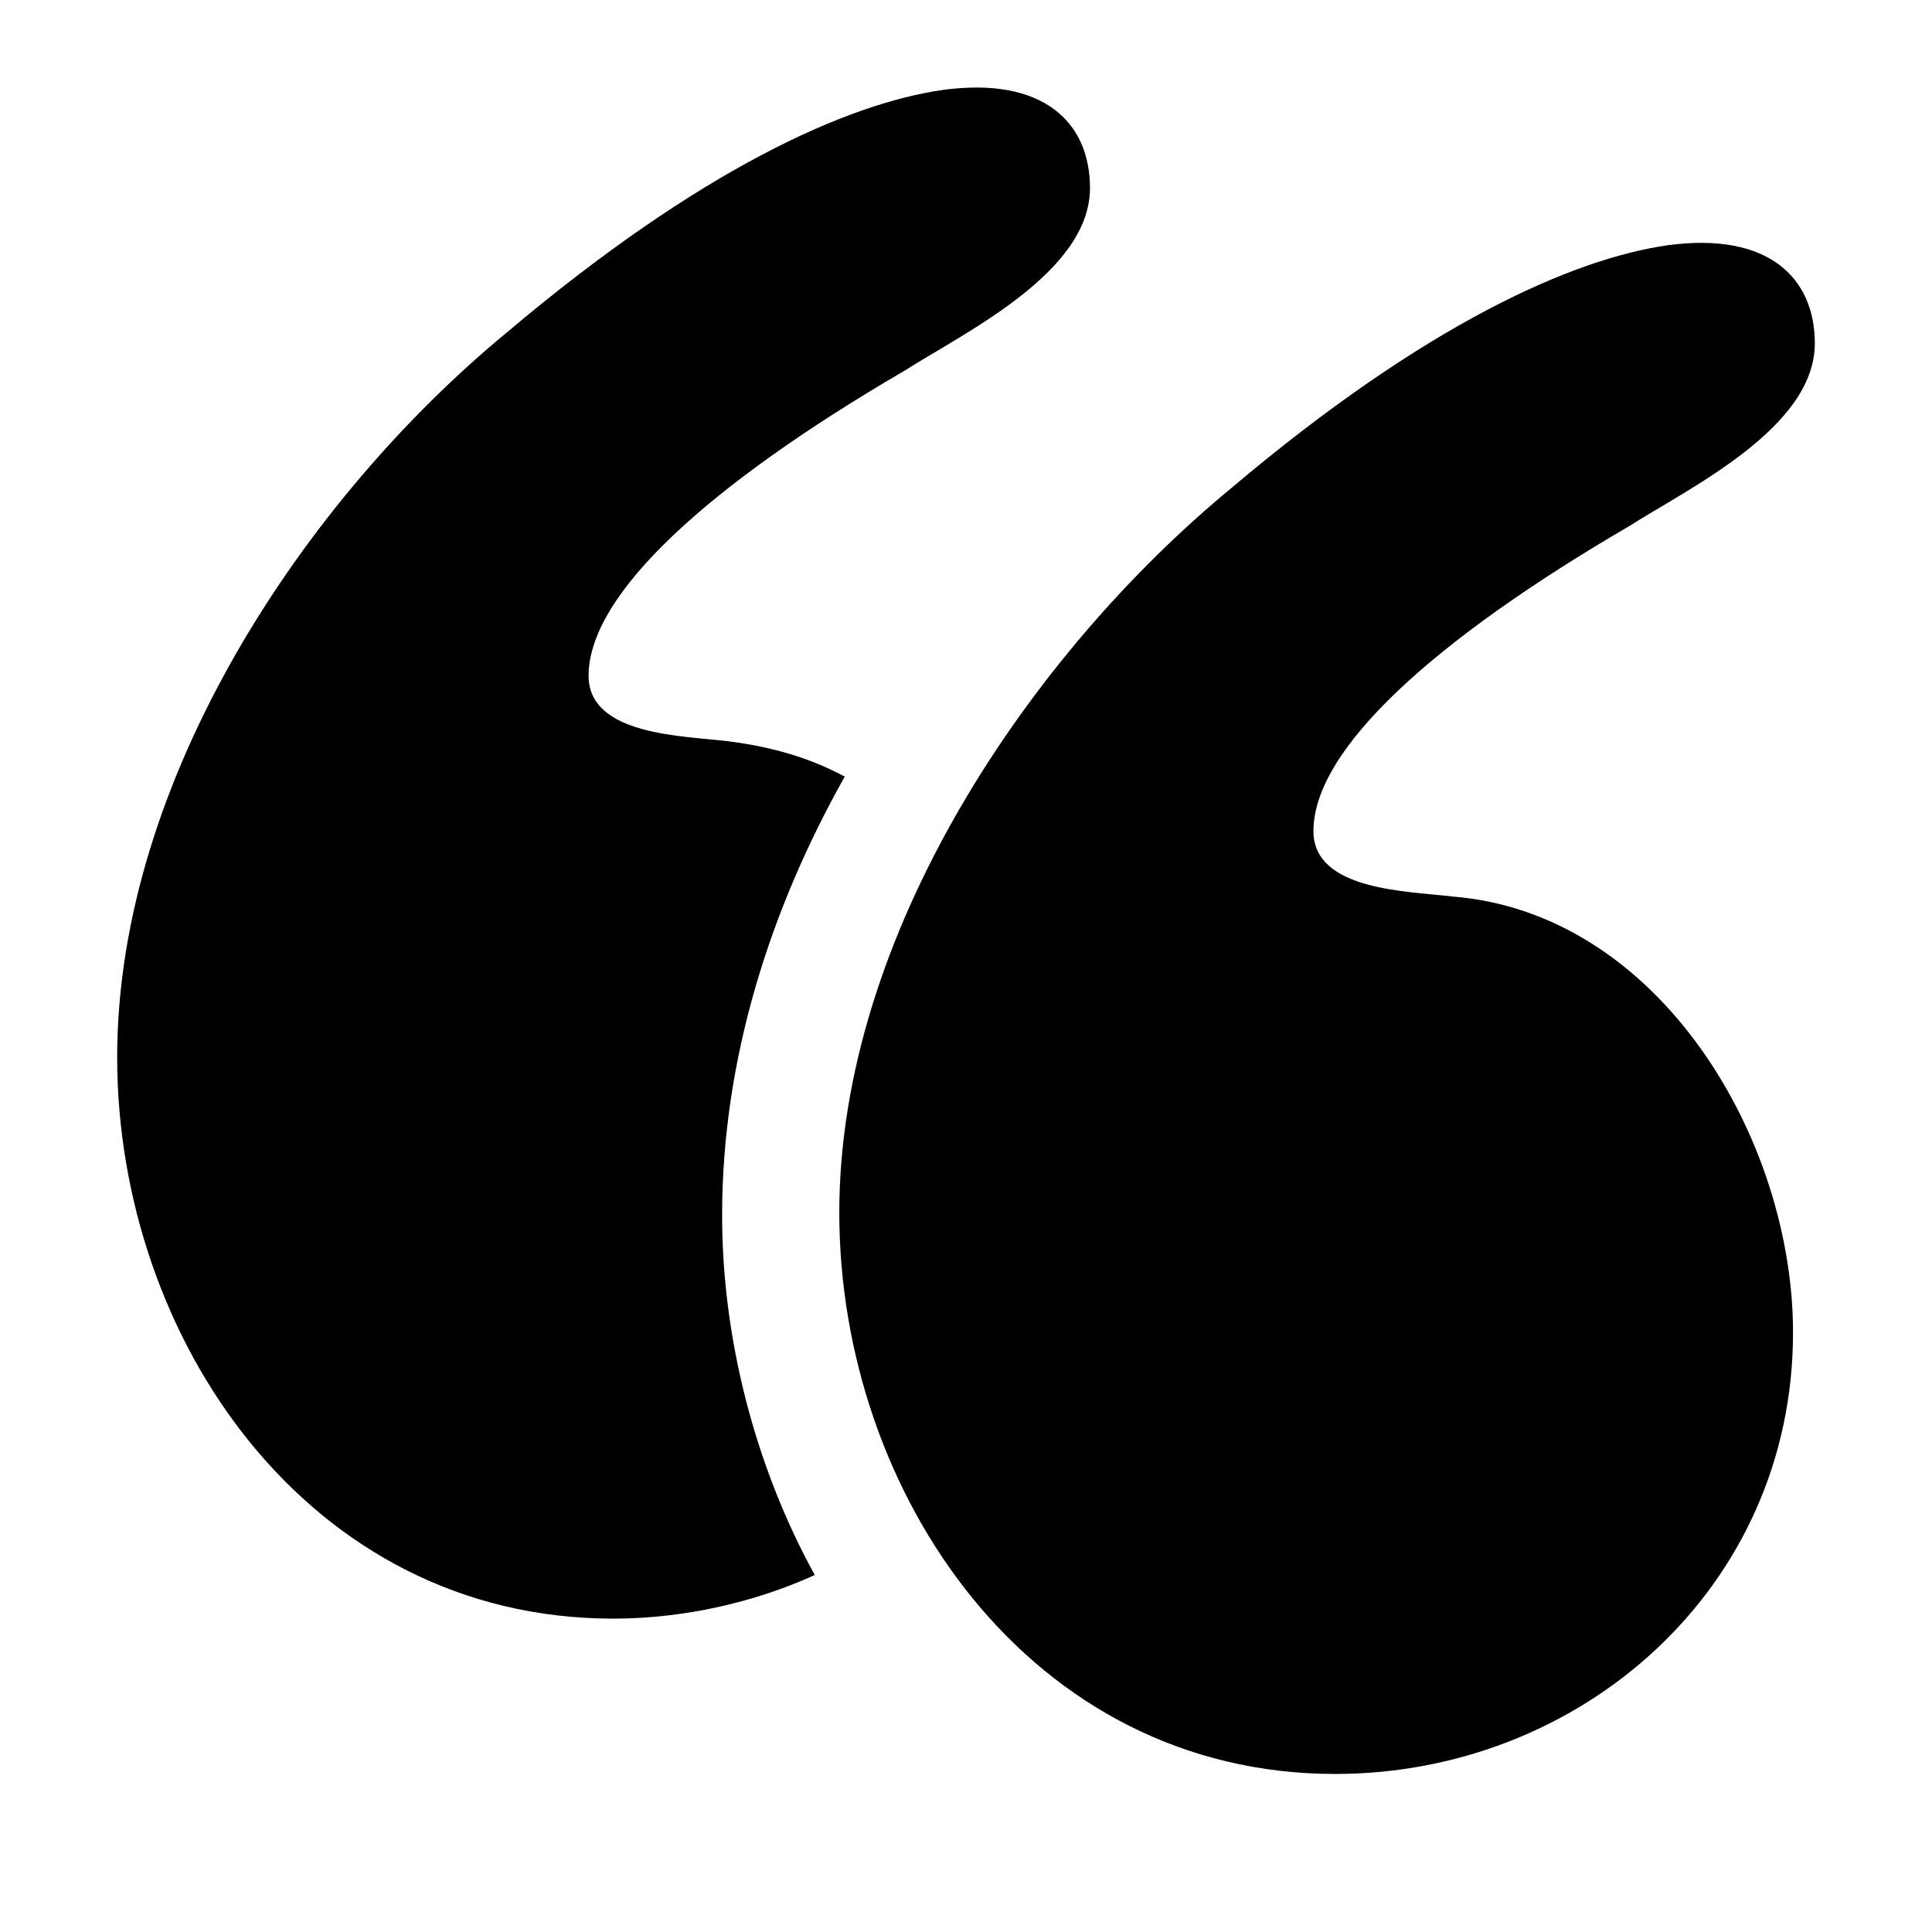 <?xml version="1.0" encoding="utf-8"?>
<!-- Generator: Adobe Illustrator 23.0.4, SVG Export Plug-In . SVG Version: 6.00 Build 0)  -->
<svg version="1.1" id="Layer_1" xmlns="http://www.w3.org/2000/svg" xmlns:xlink="http://www.w3.org/1999/xlink" x="0px" y="0px"
	 viewBox="0 0 70.9 70.9" style="enable-background:new 0 0 70.9 70.9;" xml:space="preserve">
<path d="M53.3,32.9c-1.6-0.2-5.1-0.2-5.1-2.4c0-3,4.4-7,11.6-11.2c2.2-1.4,6.8-3.6,6.8-6.7c0-2.4-1.7-4.1-5.4-3.6
	c-3.5,0.5-8.9,2.9-16,8.9C37.8,24,30.8,34.3,30.8,44.5c0,10.3,7,20.6,18.2,20.6c9,0,16.8-6.8,16.8-16.2
	C65.8,41.8,60.9,33.5,53.3,32.9z"/>
<path d="M31,28.5c-1.3-0.7-2.7-1.1-4.3-1.3c-1.6-0.2-5.1-0.2-5.1-2.4c0-3,4.4-7,11.6-11.2c2.2-1.4,6.8-3.6,6.8-6.7
	c0-2.4-1.7-4.1-5.4-3.6c-3.5,0.5-8.9,2.9-16,8.9C11.2,18.3,4.3,28.6,4.3,38.8c0,10.3,7,20.6,18.2,20.6c2.6,0,5.2-0.6,7.4-1.6
	c-2.2-4-3.4-8.7-3.4-13.2C26.5,38.8,28.3,33.3,31,28.5z"/>
</svg>
